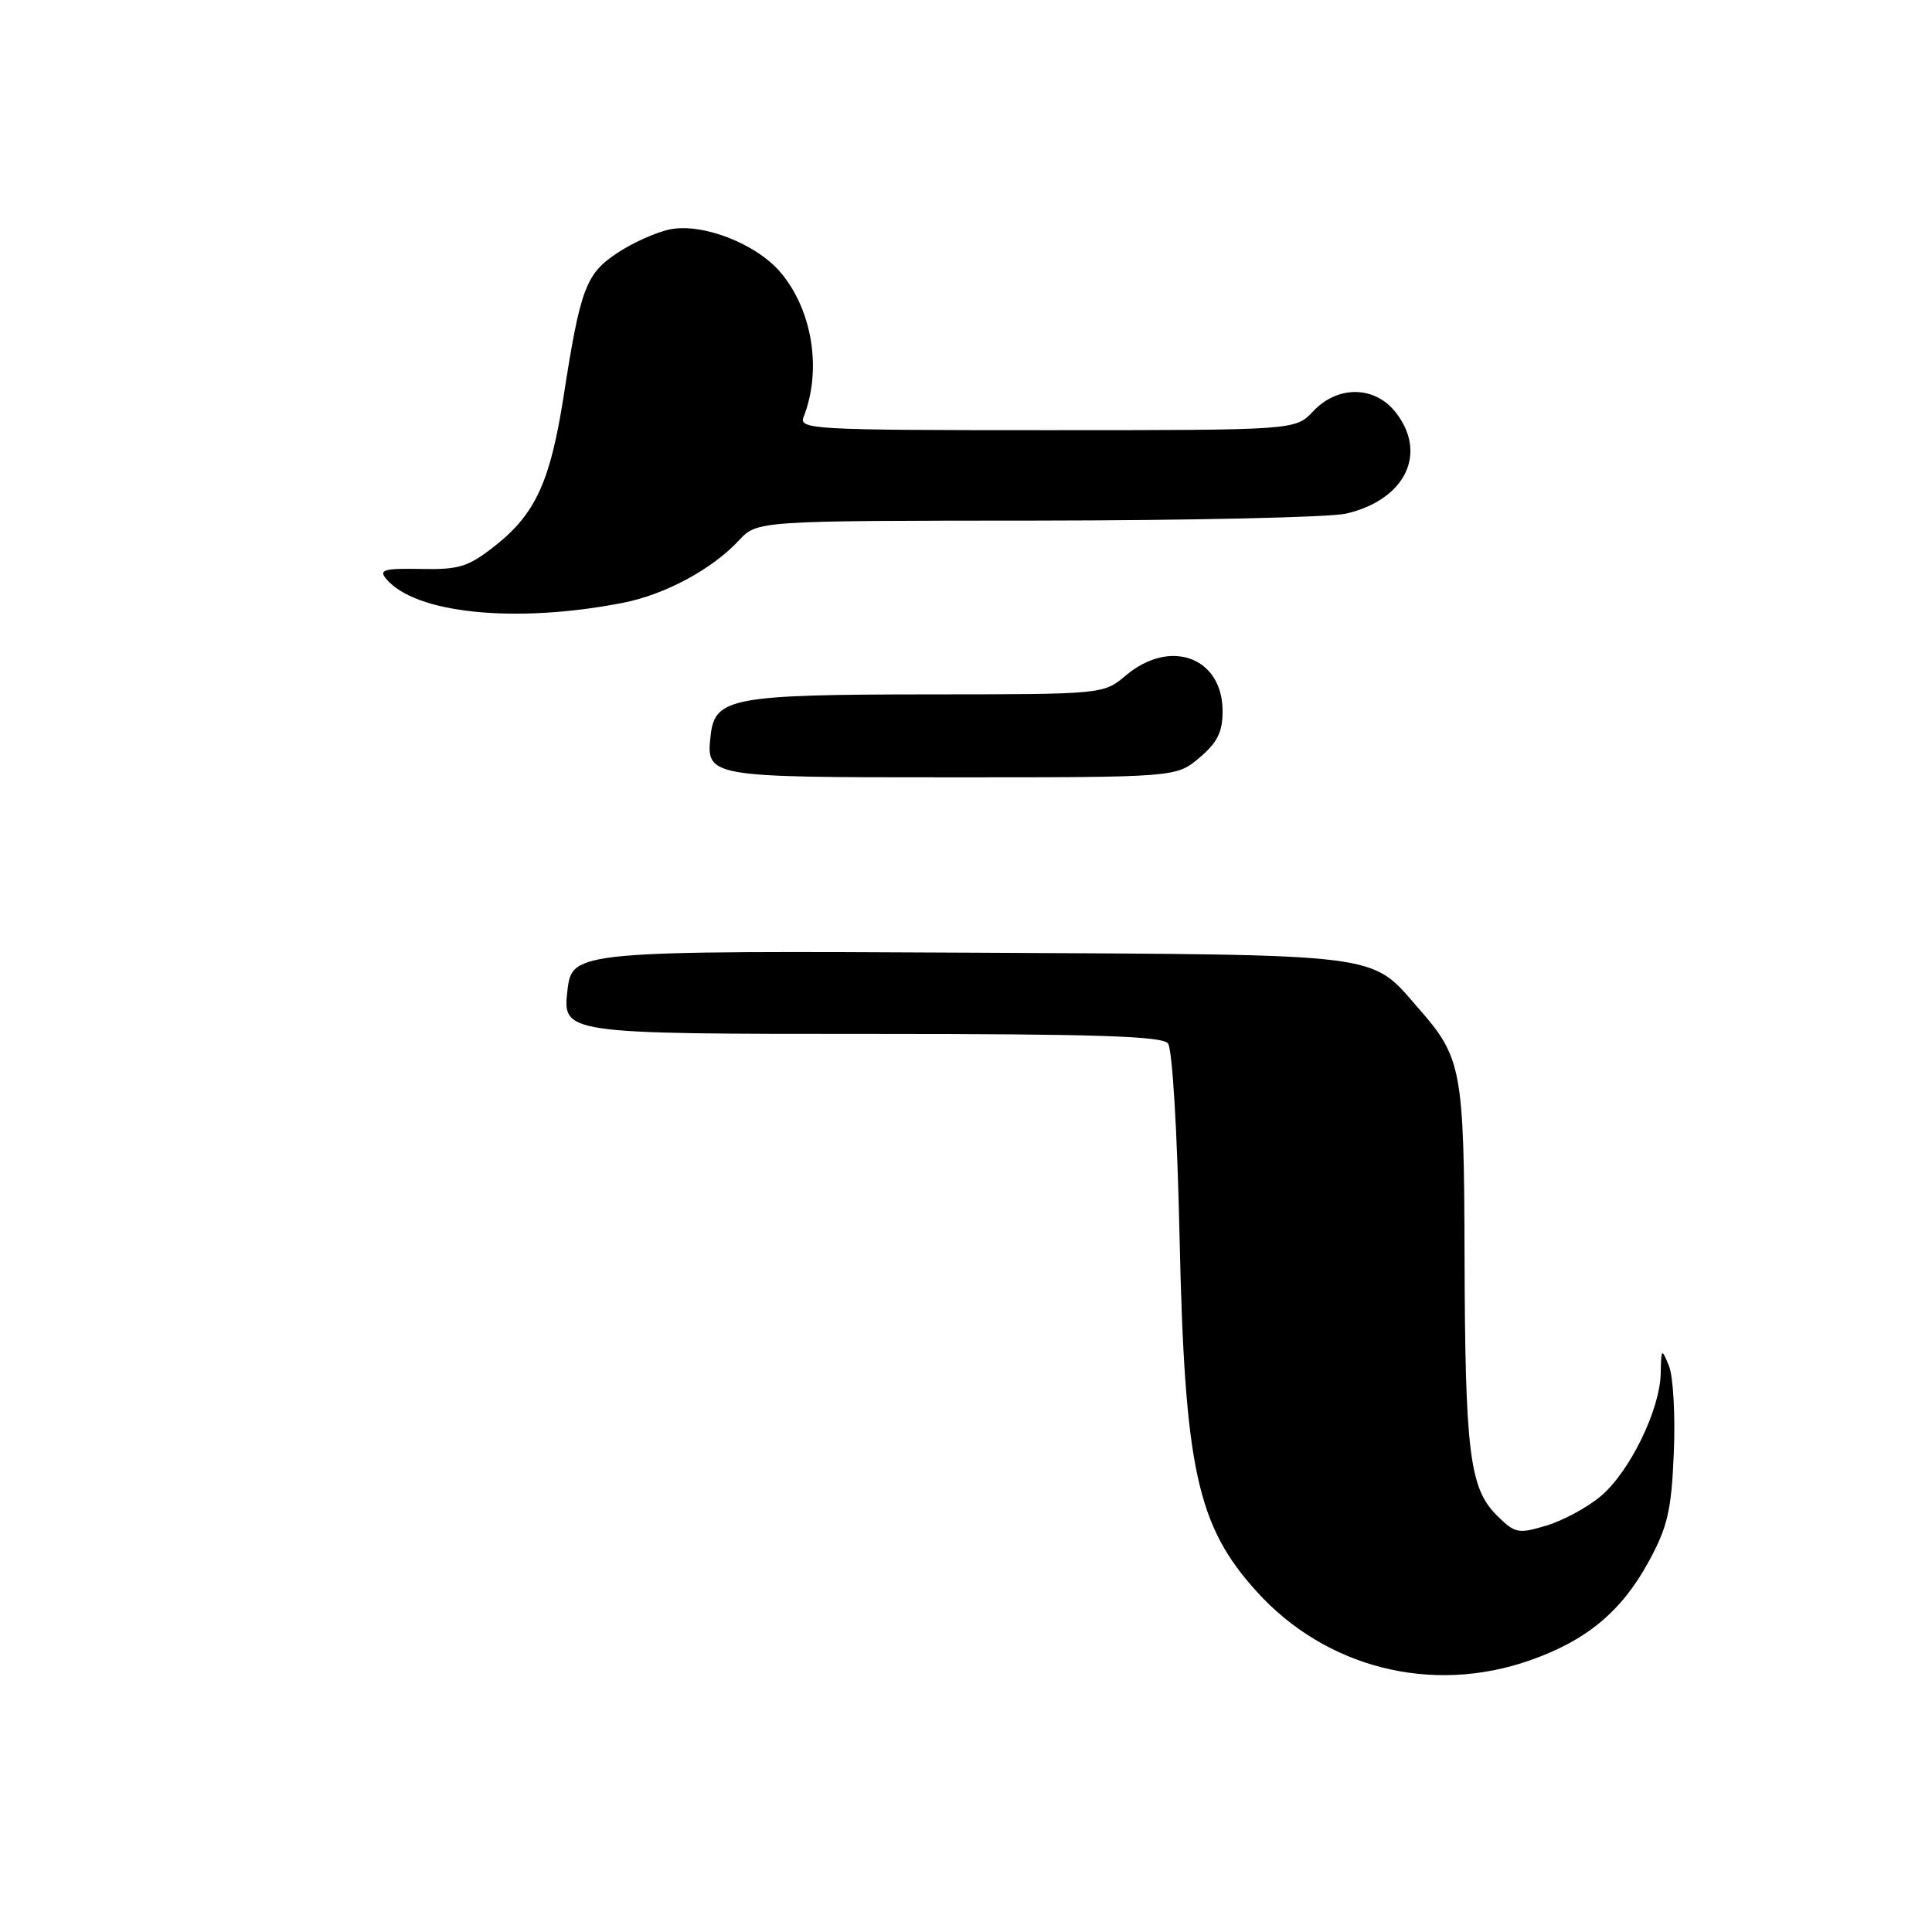 <?xml version="1.0" encoding="UTF-8" standalone="no"?>
<!DOCTYPE svg PUBLIC "-//W3C//DTD SVG 1.1//EN" "http://www.w3.org/Graphics/SVG/1.1/DTD/svg11.dtd" >
<svg xmlns="http://www.w3.org/2000/svg" xmlns:xlink="http://www.w3.org/1999/xlink" version="1.1" viewBox="0 0 256 256">
 <g >
 <path fill="currentColor"
d=" M 202.74 220.00 C 210.25 217.36 214.85 213.53 218.46 206.92 C 220.97 202.31 221.47 200.16 221.79 192.50 C 222.00 187.55 221.71 182.38 221.15 181.00 C 220.17 178.60 220.12 178.63 220.05 182.00 C 219.95 186.82 215.93 195.04 212.10 198.26 C 210.34 199.74 207.11 201.49 204.90 202.15 C 201.14 203.27 200.74 203.19 198.30 200.76 C 194.72 197.17 194.13 192.38 194.06 166.22 C 193.99 141.78 193.69 140.13 187.98 133.63 C 181.45 126.19 184.11 126.53 129.50 126.24 C 76.50 125.96 75.80 126.02 75.20 131.15 C 74.51 137.00 74.54 137.00 115.95 137.00 C 144.99 137.00 153.99 137.29 154.76 138.25 C 155.34 138.97 156.00 149.94 156.30 164.00 C 156.98 194.62 158.61 202.14 166.50 210.87 C 175.68 221.03 189.73 224.57 202.74 220.00 Z  M 158.92 100.41 C 161.30 98.41 162.00 97.01 162.00 94.24 C 162.00 87.09 155.08 84.53 149.18 89.50 C 146.21 92.00 146.21 92.00 122.86 92.01 C 97.18 92.03 94.74 92.48 94.18 97.33 C 93.52 102.99 93.55 103.00 126.05 103.00 C 155.85 103.00 155.85 103.00 158.92 100.41 Z  M 82.48 79.89 C 88.09 78.80 94.32 75.46 97.92 71.60 C 100.35 69.00 100.35 69.00 137.42 68.98 C 157.82 68.96 176.23 68.55 178.35 68.06 C 186.20 66.24 189.22 60.09 184.93 54.63 C 182.15 51.10 177.25 51.04 174.00 54.50 C 171.65 57.00 171.65 57.00 138.72 57.00 C 107.76 57.00 105.83 56.90 106.48 55.25 C 108.92 49.06 107.67 41.14 103.45 36.12 C 100.23 32.30 93.12 29.53 88.79 30.39 C 87.00 30.75 83.86 32.15 81.81 33.51 C 77.63 36.27 76.90 38.21 74.67 52.58 C 72.92 63.77 70.95 68.08 65.67 72.26 C 62.05 75.12 60.89 75.49 55.78 75.39 C 50.89 75.30 50.17 75.50 51.16 76.69 C 54.98 81.30 68.25 82.65 82.48 79.89 Z "/>
</g>
</svg>